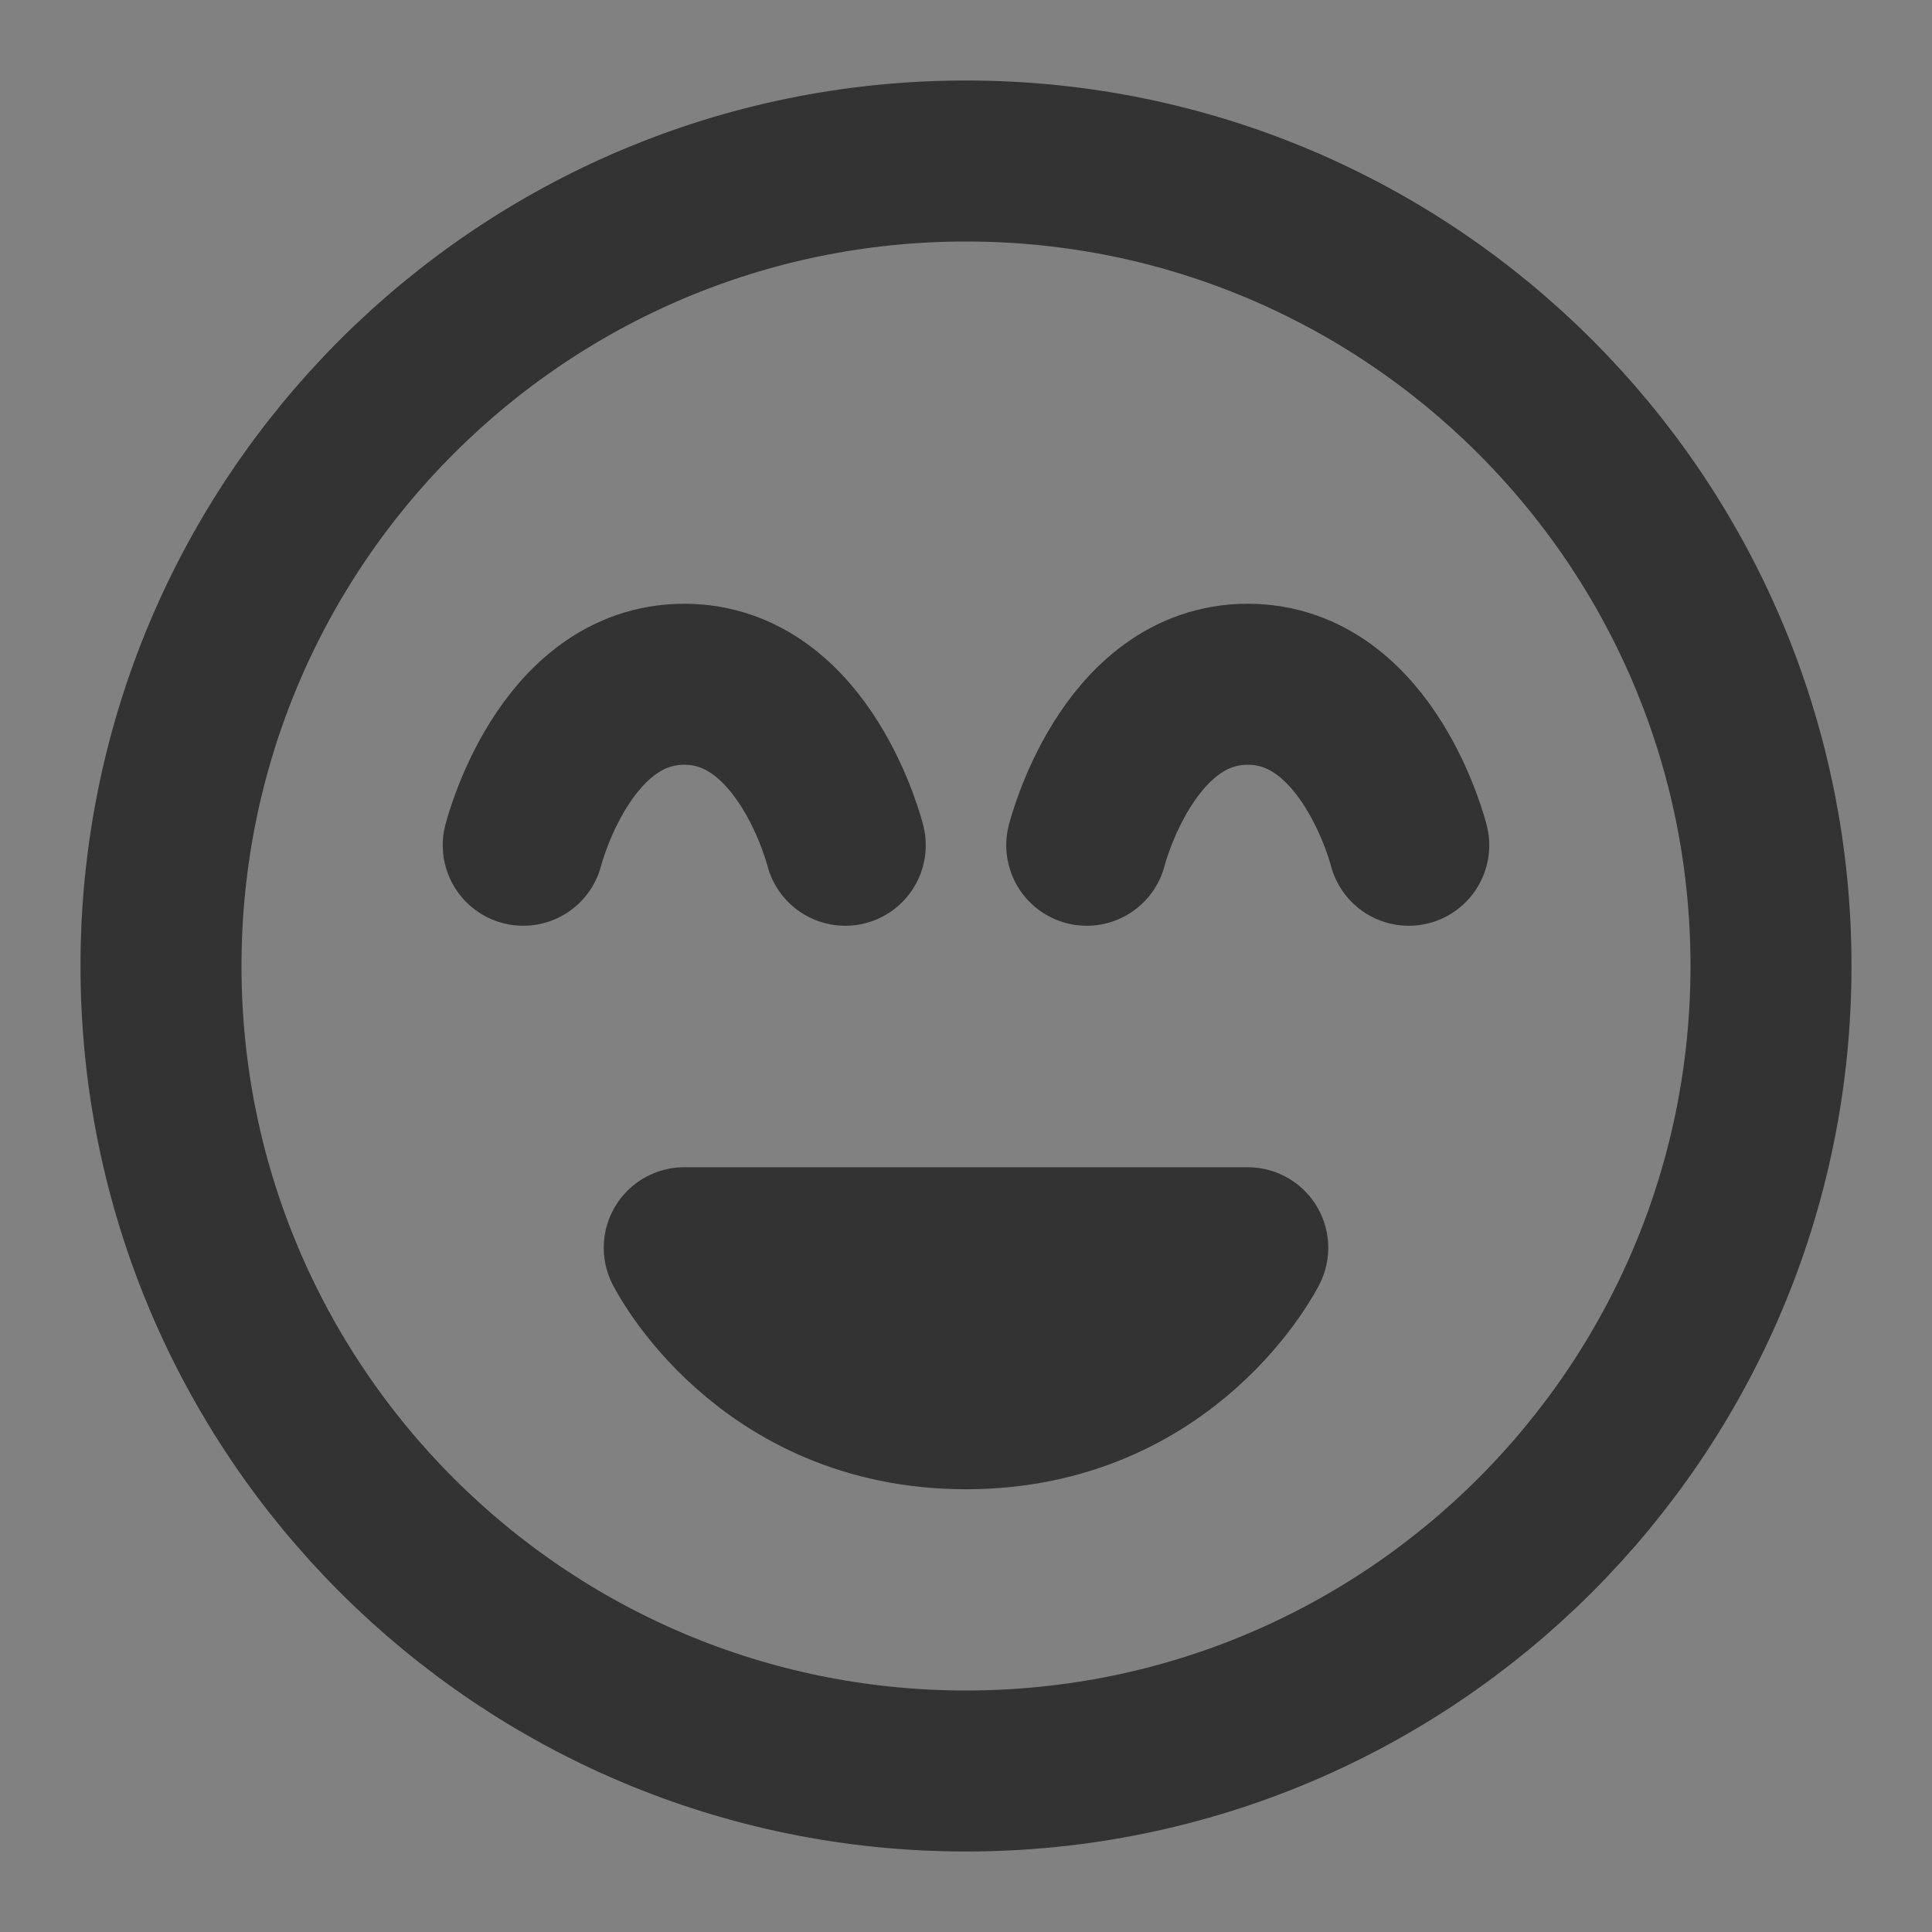 <svg width="24" height="24" viewBox="0 0 24 24" fill="none" xmlns="http://www.w3.org/2000/svg">
<rect x="0" y="0" width="24" height="24" fill="#808080" stroke="none"/>
<g clip-path="url(#clip0_201_46507)">
<path d="M24 0H0V24H24V0Z" fill="white" fill-opacity="0.01"/>
<path d="M12 22C17.523 22 22 17.523 22 12C22 6.477 17.523 2 12 2C6.477 2 2 6.477 2 12C2 17.523 6.477 22 12 22Z" stroke="#333333" stroke-width="2" stroke-linejoin="round"/>
<path d="M12 17.5C14.5 17.5 15.5 15.5 15.5 15.5H8.5C8.5 15.5 9.5 17.5 12 17.5Z" stroke="#333333" stroke-width="2" stroke-linecap="round" stroke-linejoin="round"/>
<path d="M10.5 10.5C10.5 10.5 10 8.5 8.5 8.5C7 8.5 6.5 10.5 6.5 10.5" stroke="#333333" stroke-width="2" stroke-linecap="round" stroke-linejoin="round"/>
<path d="M17.5 10.5C17.5 10.5 17 8.5 15.5 8.5C14 8.5 13.5 10.5 13.5 10.5" stroke="#333333" stroke-width="2" stroke-linecap="round" stroke-linejoin="round"/>
</g>
<defs>
<clipPath id="clip0_201_46507">
<rect width="24" height="24" fill="white"/>
</clipPath>
</defs>
</svg>
